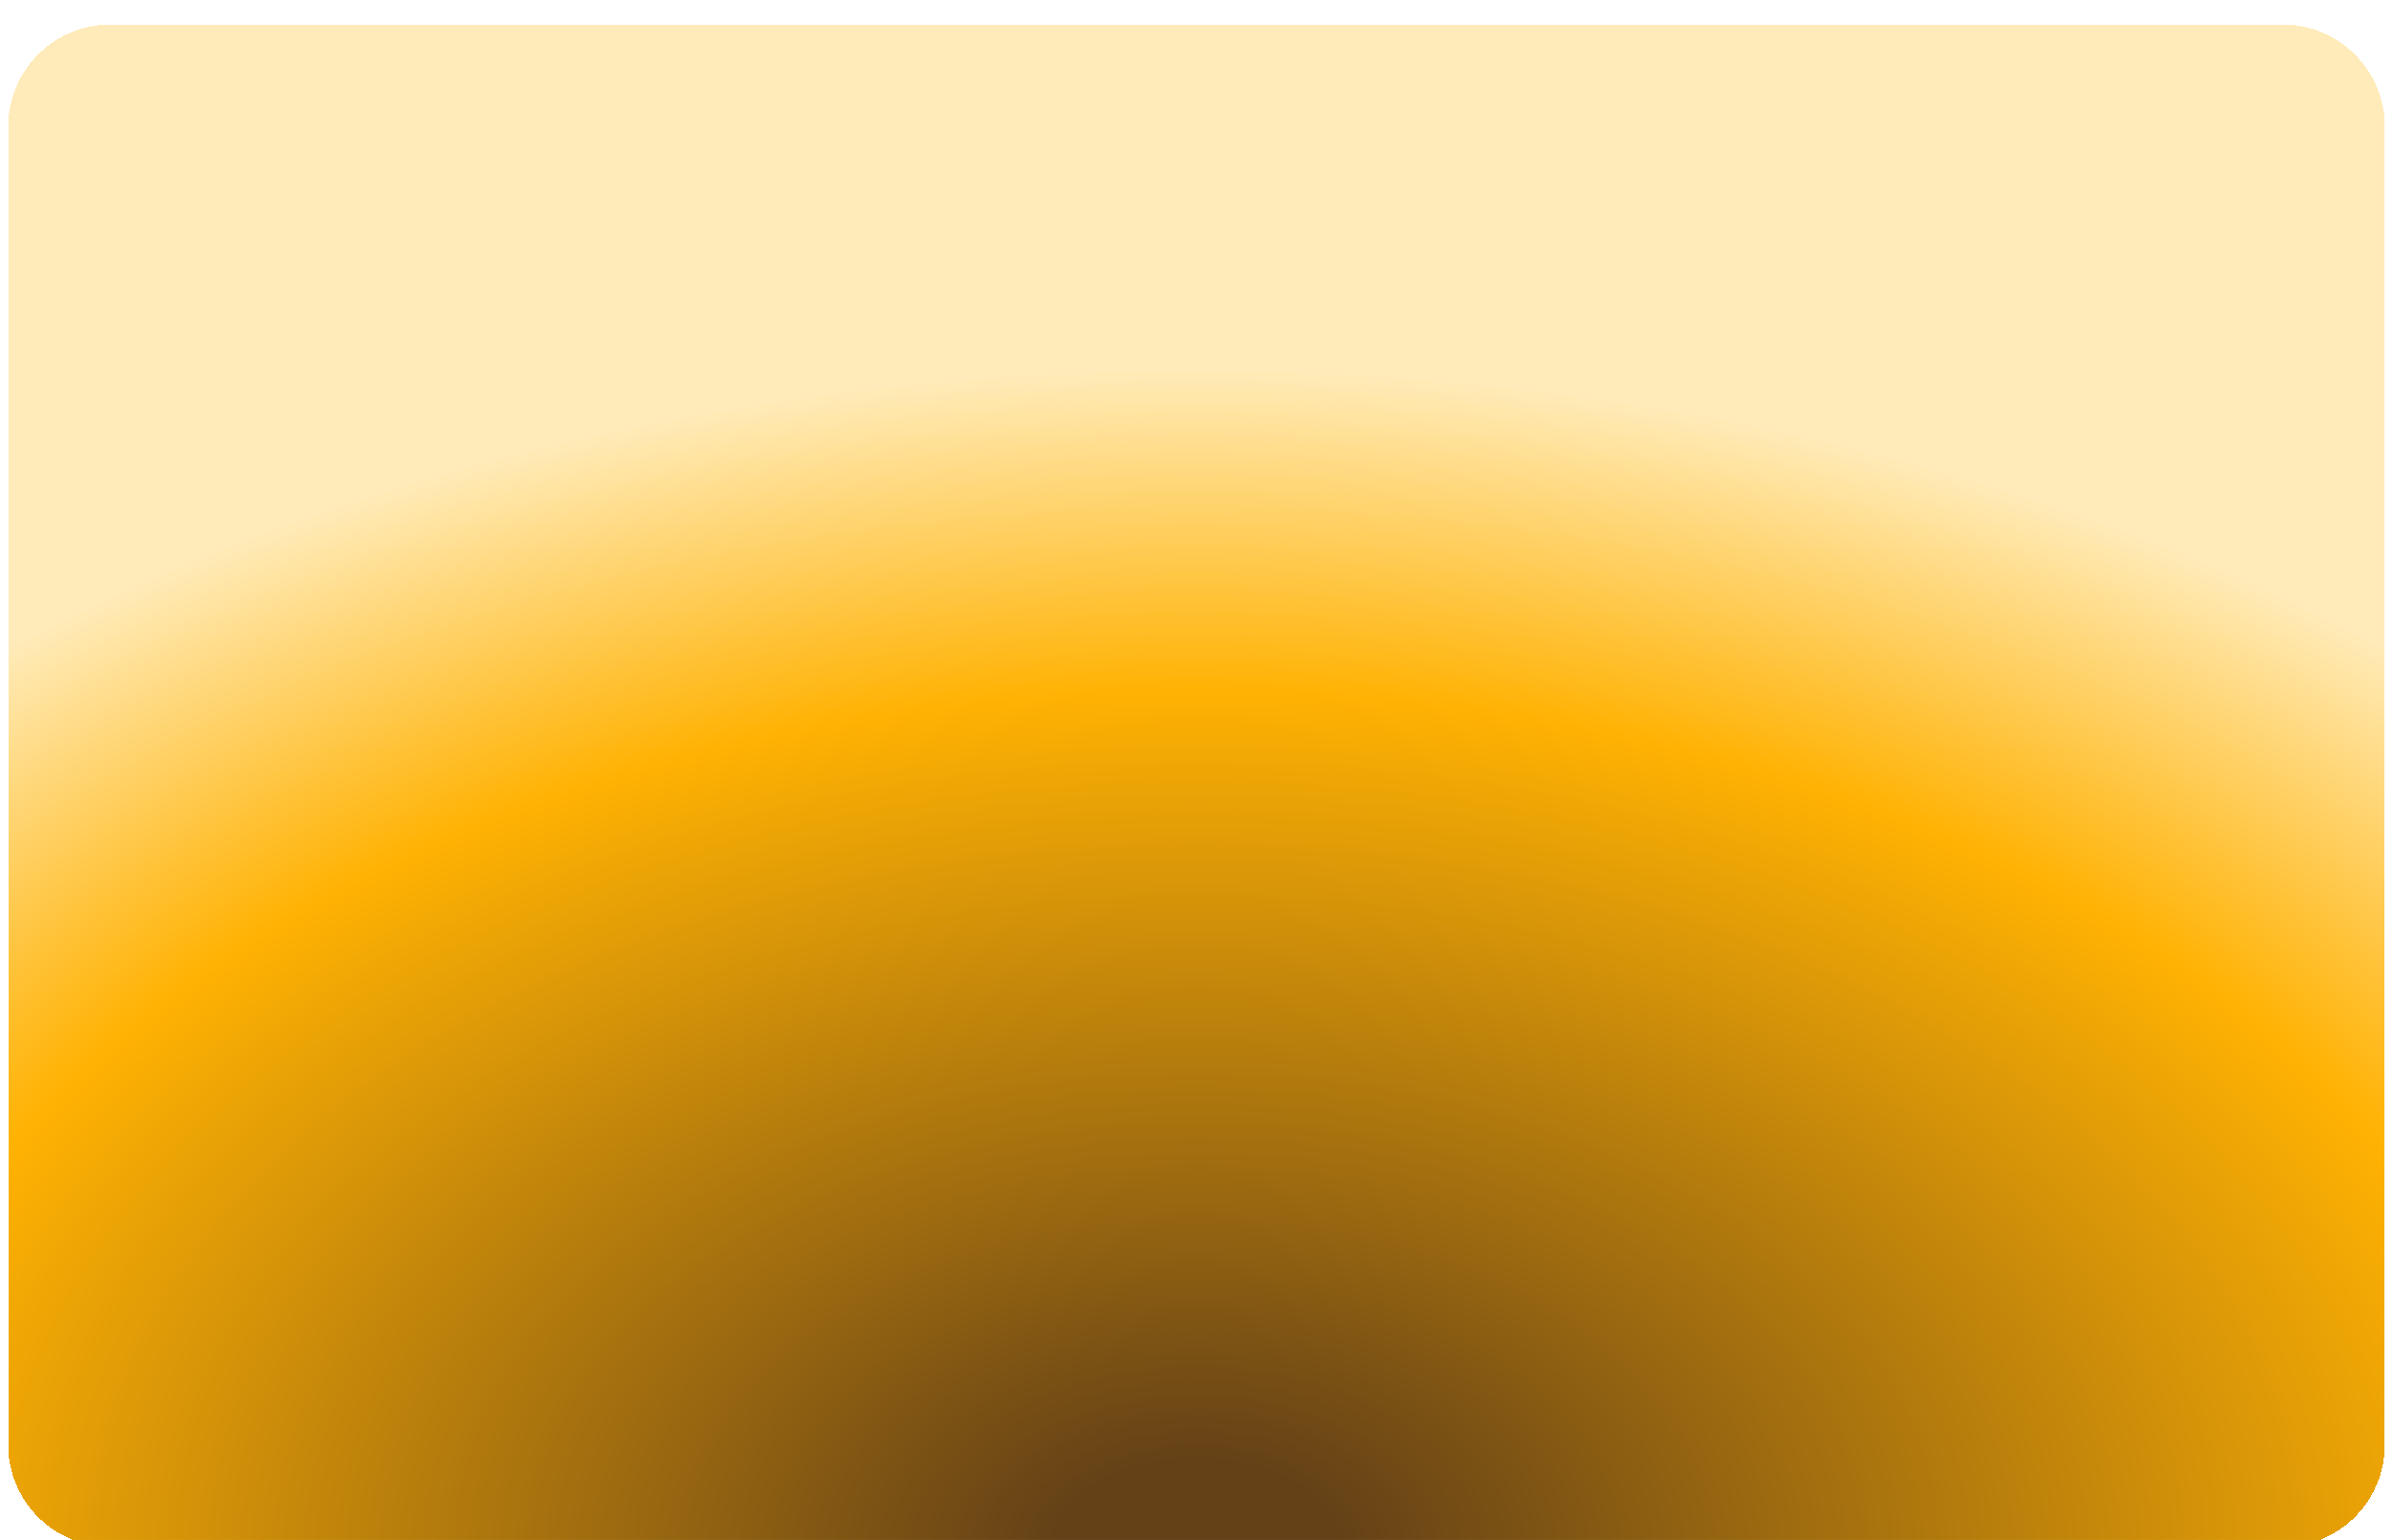 <svg width="1170" height="753" viewBox="0 0 1170 753" fill="none" xmlns="http://www.w3.org/2000/svg">
<g style="mix-blend-mode:soft-light" filter="url(#filter0_dddi_278_1015)">
<path d="M4 50C4 22.386 26.386 1.02284e-06 54 1.02284e-06L1116 1.02284e-06C1143.61 1.02284e-06 1166 22.386 1166 50V694.423C1166 722.038 1143.61 744.423 1116 744.423H54C26.386 744.423 4 722.038 4 694.423L4 50Z" fill="url(#paint0_radial_278_1015)" style="mix-blend-mode:exclusion" shape-rendering="crispEdges"/>
</g>
<defs>
<filter id="filter0_dddi_278_1015" x="0" y="0" width="1170" height="752.423" filterUnits="userSpaceOnUse" color-interpolation-filters="sRGB">
<feFlood flood-opacity="0" result="BackgroundImageFix"/>
<feColorMatrix in="SourceAlpha" type="matrix" values="0 0 0 0 0 0 0 0 0 0 0 0 0 0 0 0 0 0 127 0" result="hardAlpha"/>
<feOffset dy="4"/>
<feGaussianBlur stdDeviation="2"/>
<feComposite in2="hardAlpha" operator="out"/>
<feColorMatrix type="matrix" values="0 0 0 0 0 0 0 0 0 0 0 0 0 0 0 0 0 0 1 0"/>
<feBlend mode="normal" in2="BackgroundImageFix" result="effect1_dropShadow_278_1015"/>
<feColorMatrix in="SourceAlpha" type="matrix" values="0 0 0 0 0 0 0 0 0 0 0 0 0 0 0 0 0 0 127 0" result="hardAlpha"/>
<feOffset dy="4"/>
<feGaussianBlur stdDeviation="2"/>
<feComposite in2="hardAlpha" operator="out"/>
<feColorMatrix type="matrix" values="0 0 0 0 0 0 0 0 0 0 0 0 0 0 0 0 0 0 0.55 0"/>
<feBlend mode="normal" in2="effect1_dropShadow_278_1015" result="effect2_dropShadow_278_1015"/>
<feColorMatrix in="SourceAlpha" type="matrix" values="0 0 0 0 0 0 0 0 0 0 0 0 0 0 0 0 0 0 127 0" result="hardAlpha"/>
<feOffset dy="4"/>
<feGaussianBlur stdDeviation="2"/>
<feComposite in2="hardAlpha" operator="out"/>
<feColorMatrix type="matrix" values="0 0 0 0 0 0 0 0 0 0 0 0 0 0 0 0 0 0 1 0"/>
<feBlend mode="normal" in2="effect2_dropShadow_278_1015" result="effect3_dropShadow_278_1015"/>
<feBlend mode="normal" in="SourceGraphic" in2="effect3_dropShadow_278_1015" result="shape"/>
<feColorMatrix in="SourceAlpha" type="matrix" values="0 0 0 0 0 0 0 0 0 0 0 0 0 0 0 0 0 0 127 0" result="hardAlpha"/>
<feOffset/>
<feGaussianBlur stdDeviation="7.25"/>
<feComposite in2="hardAlpha" operator="arithmetic" k2="-1" k3="1"/>
<feColorMatrix type="matrix" values="0 0 0 0 1 0 0 0 0 1 0 0 0 0 1 0 0 0 0.57 0"/>
<feBlend mode="overlay" in2="shape" result="effect4_innerShadow_278_1015"/>
</filter>
<radialGradient id="paint0_radial_278_1015" cx="0" cy="0" r="1" gradientUnits="userSpaceOnUse" gradientTransform="translate(585.046 744.338) rotate(-90) scale(574.277 896.328)">
<stop offset="0.078" stop-color="#644117"/>
<stop offset="0.728" stop-color="#FFB203"/>
<stop offset="1" stop-color="#FFEBB9"/>
</radialGradient>
</defs>
</svg>
